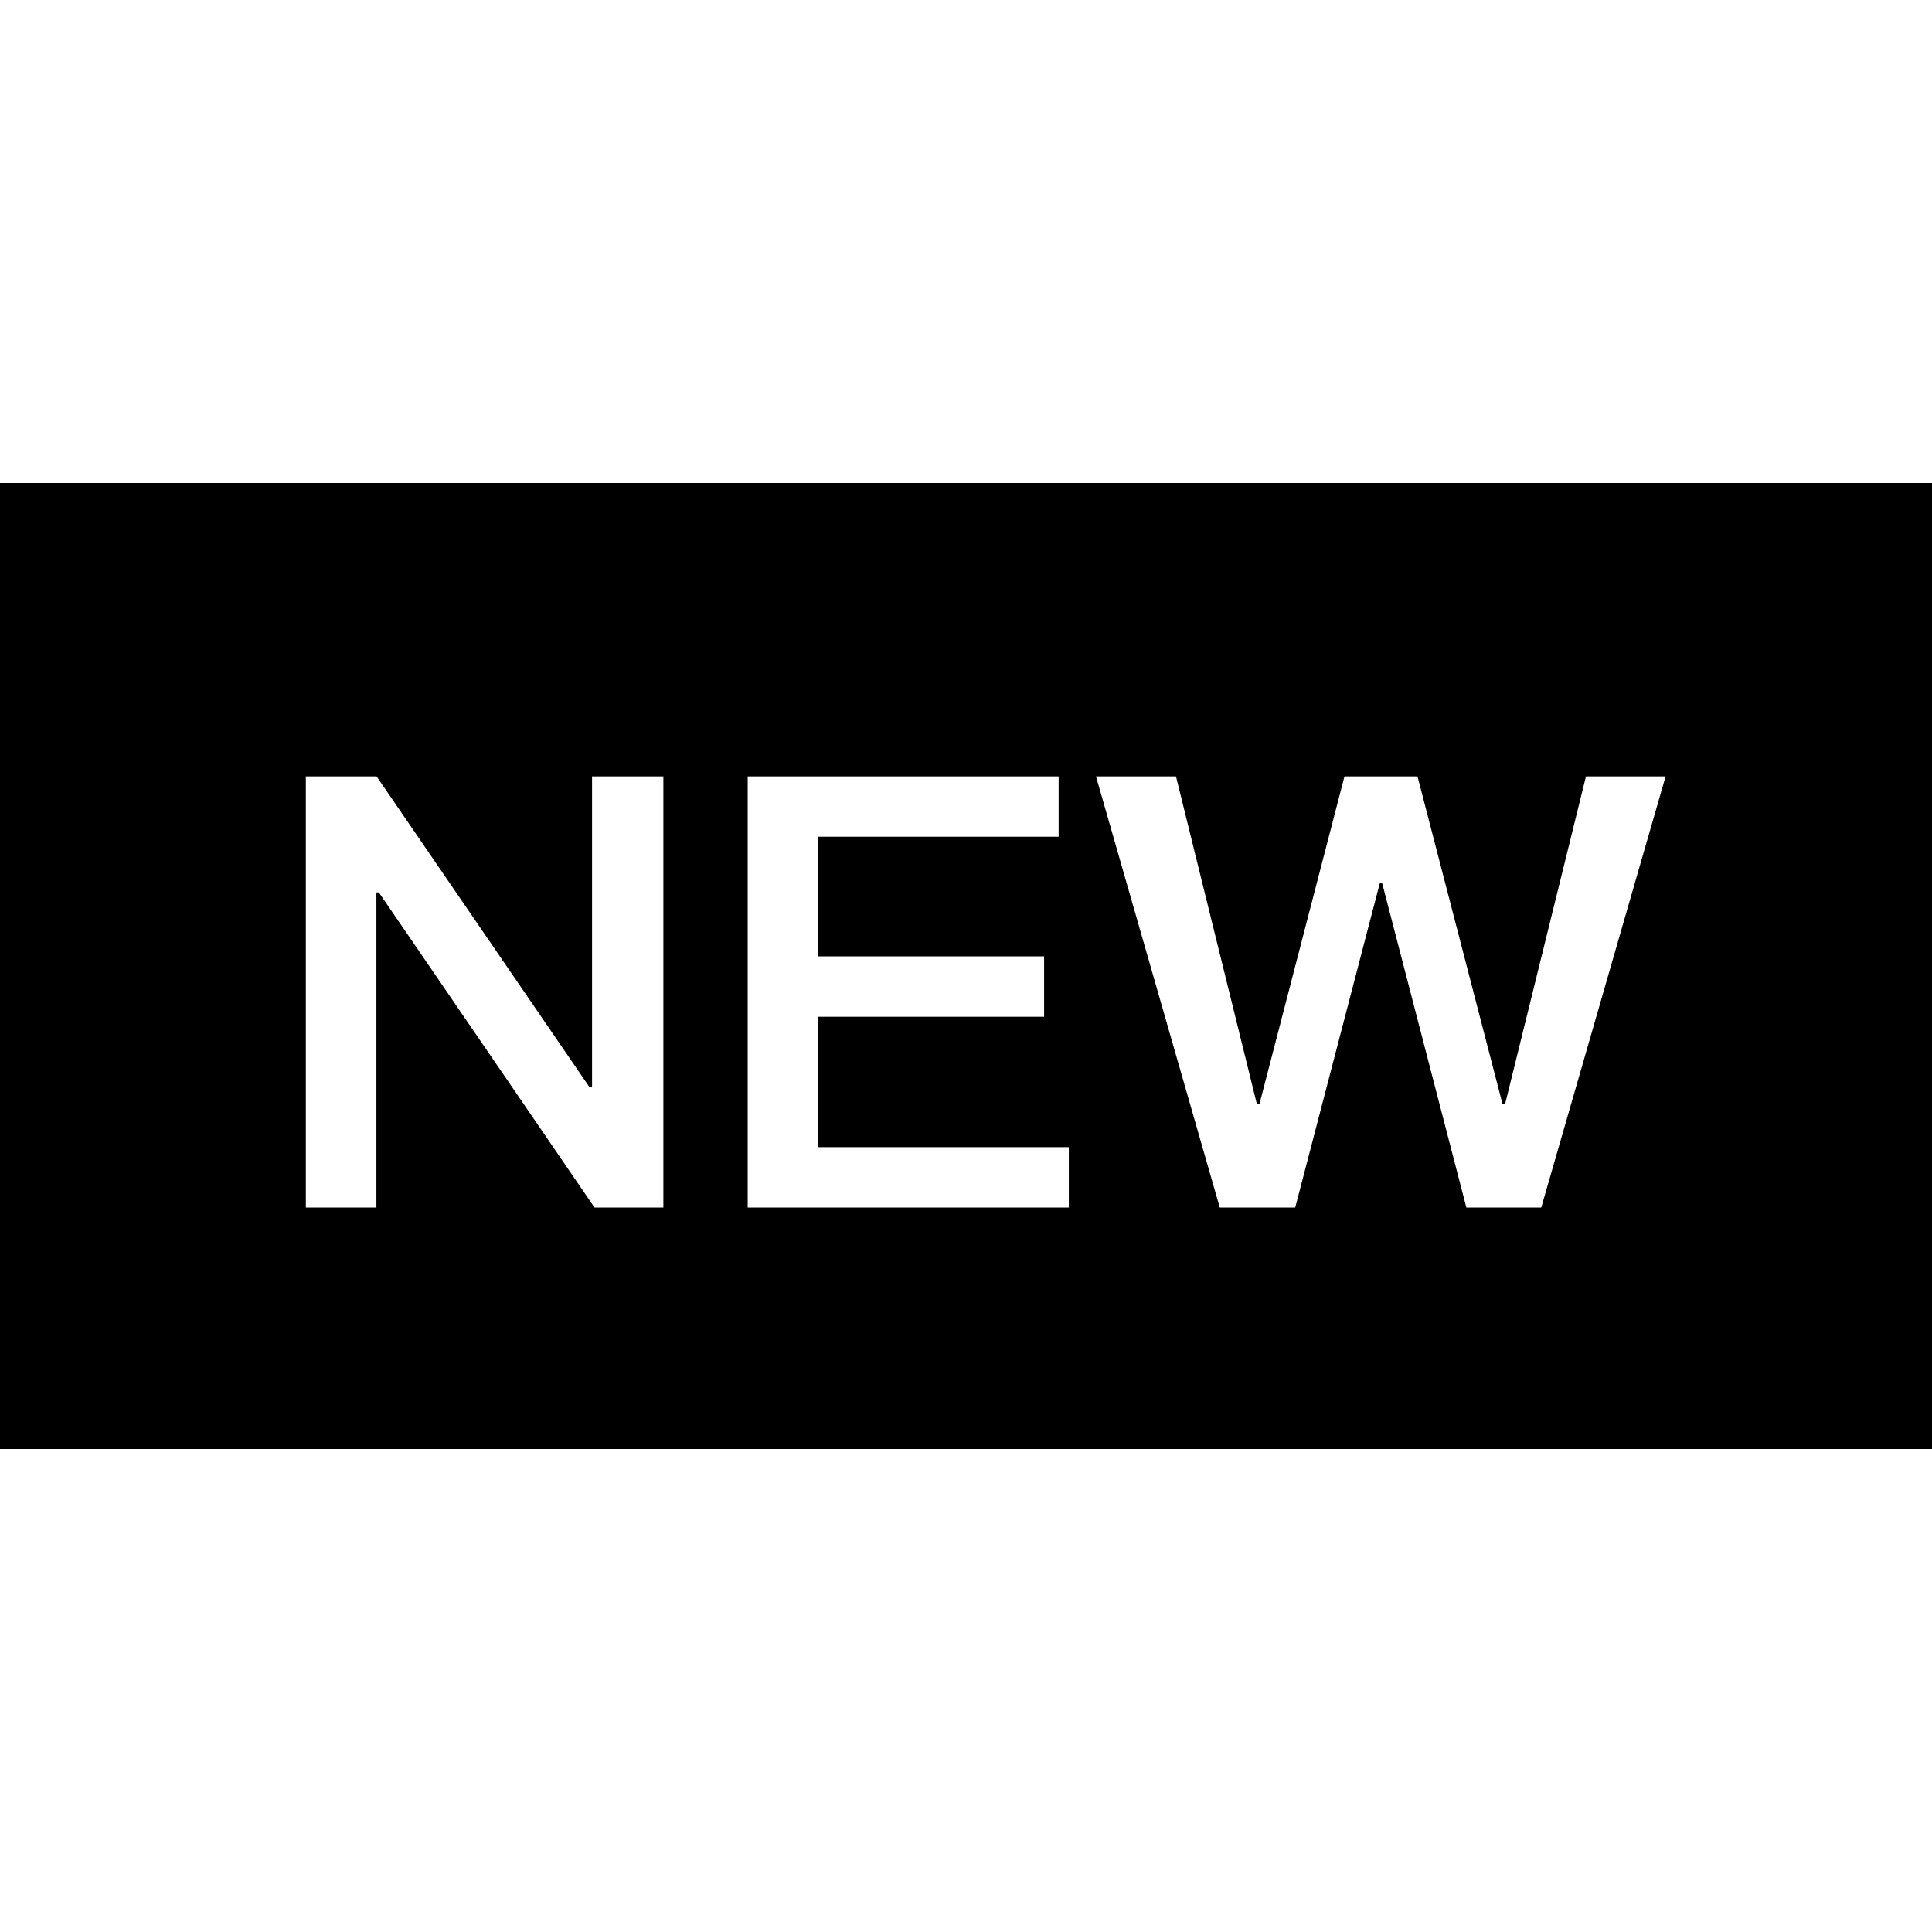 <svg xmlns="http://www.w3.org/2000/svg" viewBox="0 0 1024 1024" version="1.1"><path d="M0 256h1024v512H0V256z m162.1 155.5V640h37.4V473h1.3L315.1 640h36.5V411.5h-37.8v164.8h-1.3L199.6 411.5h-37.4z m234.2 0V640h170.2v-32H433.7V538.9h119.7v-32h-119.7v-63.4h127.4v-32H396.2z m184.6 0L646.5 640h40l44.8-171.8h1.3L777.2 640h39.7l65.9-228.5h-42.2l-42.9 173.8h-1.3l-45.1-173.8h-38.7l-45.1 173.8h-1.3l-42.9-173.8h-42.2z" fill="#0" p-id="3381"></path></svg>